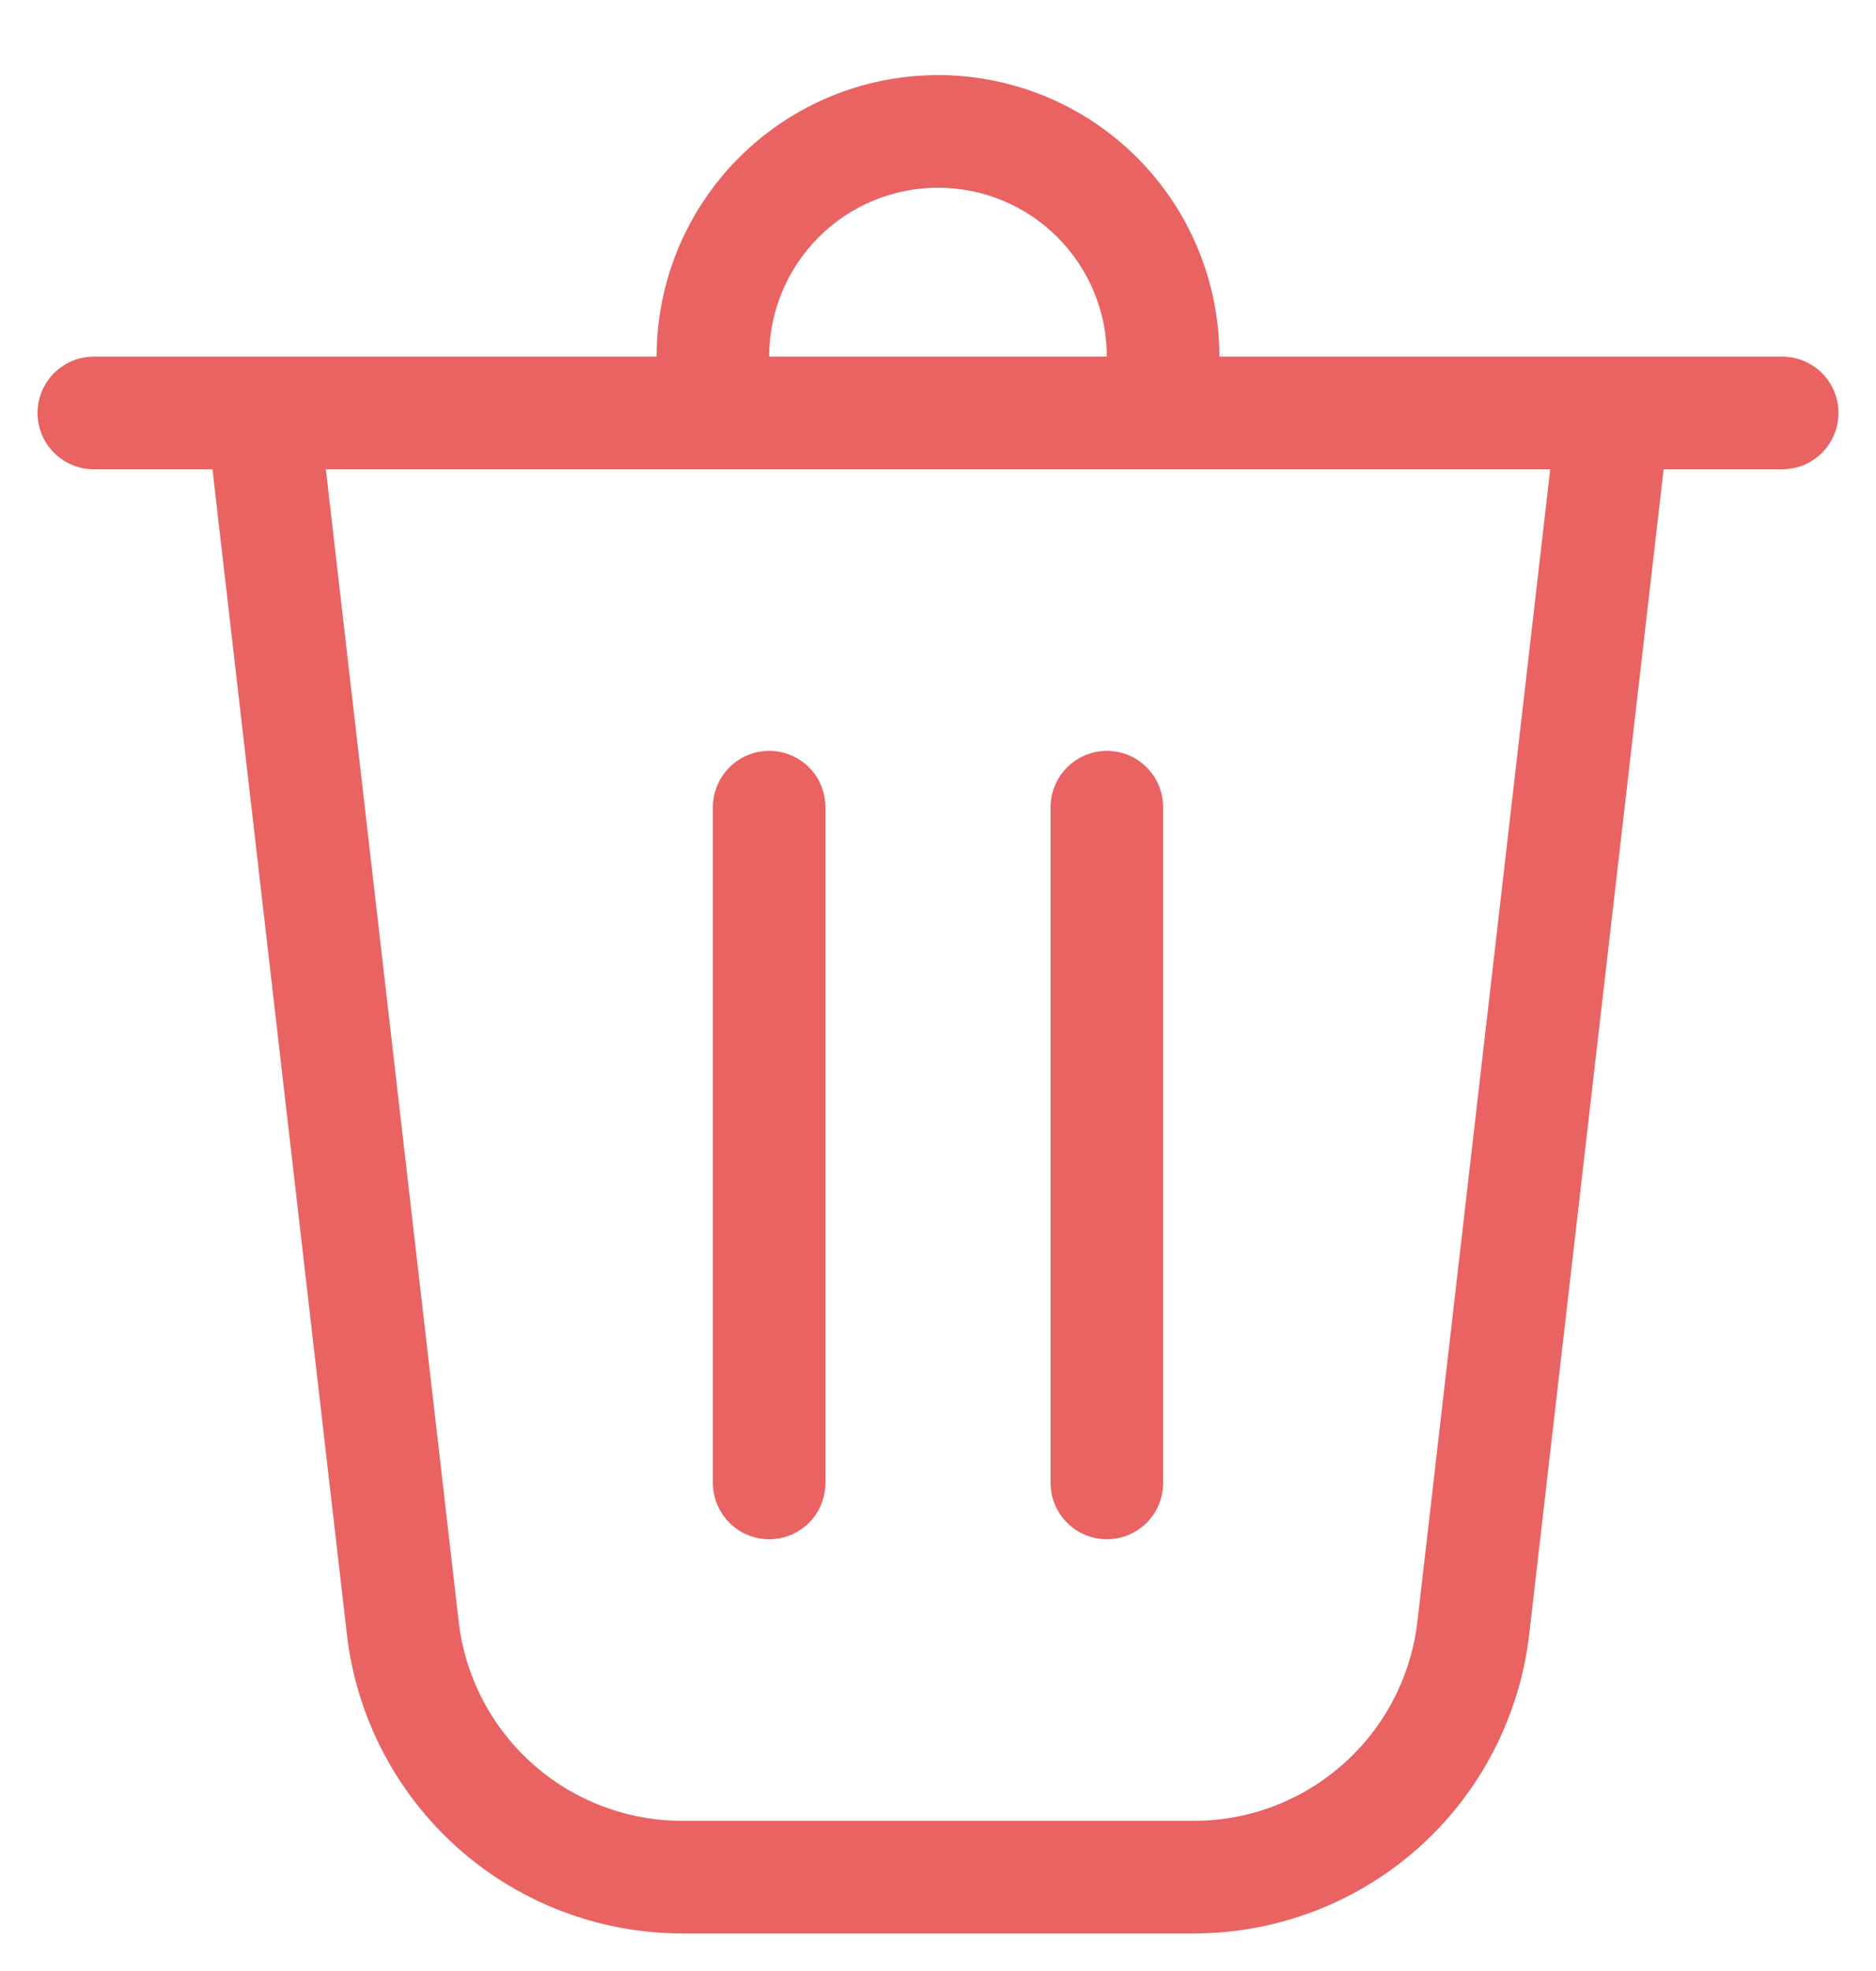 <svg width="20" height="21" viewBox="0 0 20 21" fill="none" xmlns="http://www.w3.org/2000/svg">
<path d="M8.2 3.8H11.8C11.8 3.323 11.611 2.865 11.273 2.527C10.936 2.19 10.478 2 10 2C9.523 2 9.065 2.19 8.728 2.527C8.39 2.865 8.2 3.323 8.2 3.8ZM7 3.8C7 3.004 7.316 2.241 7.879 1.679C8.442 1.116 9.205 0.8 10 0.8C10.796 0.8 11.559 1.116 12.122 1.679C12.684 2.241 13 3.004 13 3.8H19C19.16 3.8 19.312 3.863 19.425 3.976C19.537 4.088 19.6 4.241 19.6 4.4C19.6 4.559 19.537 4.712 19.425 4.824C19.312 4.937 19.16 5 19 5H17.736L16.303 17.413C16.201 18.29 15.781 19.1 15.122 19.688C14.463 20.275 13.61 20.6 12.727 20.6H7.274C6.391 20.6 5.538 20.275 4.879 19.688C4.22 19.1 3.799 18.29 3.698 17.413L2.265 5H1C0.841 5 0.689 4.937 0.576 4.824C0.464 4.712 0.4 4.559 0.4 4.4C0.4 4.241 0.464 4.088 0.576 3.976C0.689 3.863 0.841 3.8 1 3.8H7ZM4.89 17.276C4.957 17.861 5.238 18.401 5.677 18.792C6.117 19.184 6.685 19.4 7.274 19.4H12.727C13.316 19.4 13.884 19.184 14.323 18.792C14.763 18.401 15.043 17.861 15.111 17.276L16.527 5H3.474L4.89 17.276ZM8.2 8C8.36 8 8.512 8.063 8.625 8.176C8.737 8.288 8.8 8.441 8.8 8.6V15.8C8.8 15.959 8.737 16.112 8.625 16.224C8.512 16.337 8.36 16.4 8.2 16.4C8.041 16.4 7.889 16.337 7.776 16.224C7.664 16.112 7.6 15.959 7.6 15.8V8.6C7.6 8.441 7.664 8.288 7.776 8.176C7.889 8.063 8.041 8 8.2 8ZM12.4 8.6C12.4 8.441 12.337 8.288 12.225 8.176C12.112 8.063 11.96 8 11.8 8C11.641 8 11.489 8.063 11.376 8.176C11.264 8.288 11.2 8.441 11.2 8.6V15.8C11.2 15.959 11.264 16.112 11.376 16.224C11.489 16.337 11.641 16.4 11.8 16.4C11.96 16.4 12.112 16.337 12.225 16.224C12.337 16.112 12.4 15.959 12.4 15.8V8.6Z" fill="#E33C3C" fill-opacity="0.8"/>
</svg>
